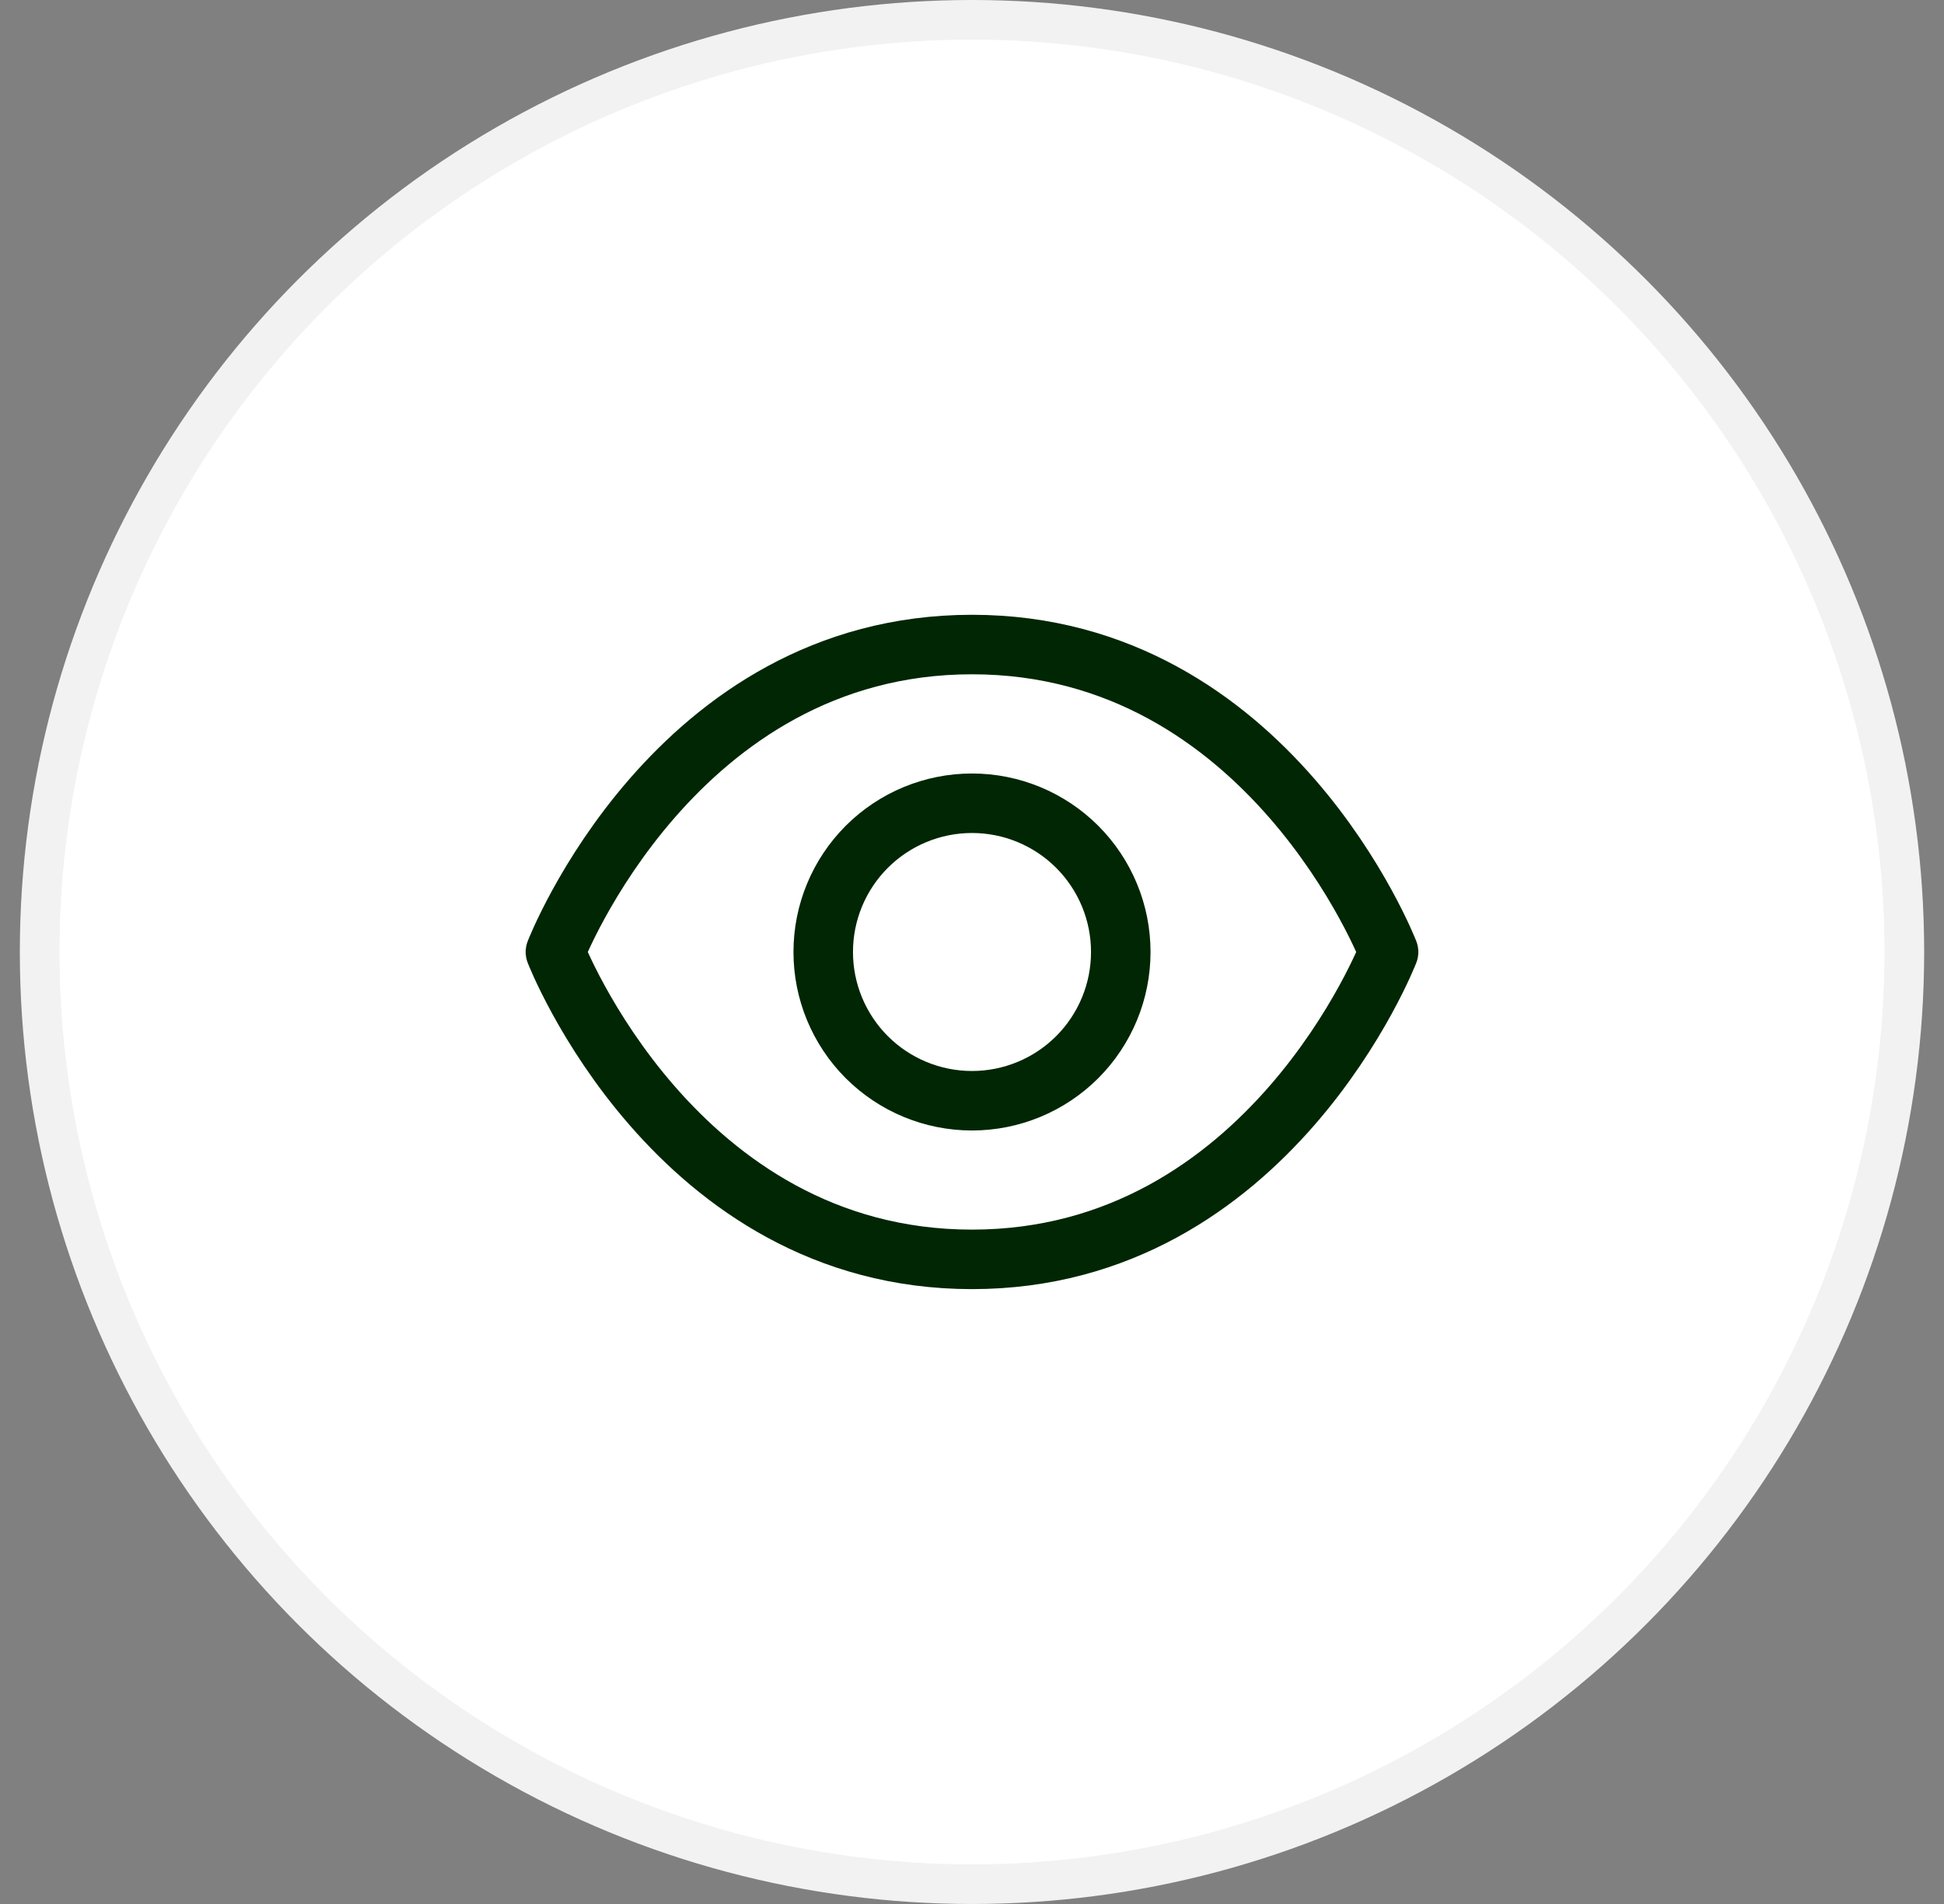 <svg width="49" height="48" viewBox="0 0 49 48" fill="none" xmlns="http://www.w3.org/2000/svg">
<rect x="0" y="0" width="49" height="48" fill="#808080" stroke="none"/>
<circle cx="24.5" cy="24" r="23.5" fill="white" stroke="#F2F2F2"/>
<path d="M24.5 16.249C17 16.249 14 24 14 24C14 24 17 31.749 24.5 31.749C32 31.749 35 24 35 24C35 24 32 16.249 24.5 16.249V16.249Z" stroke="#002603" stroke-width="1.5" stroke-linecap="round" stroke-linejoin="round"/>
<path d="M24.5 27.75C25.495 27.75 26.448 27.355 27.152 26.652C27.855 25.948 28.25 24.995 28.25 24C28.25 23.005 27.855 22.052 27.152 21.348C26.448 20.645 25.495 20.25 24.5 20.25C23.505 20.25 22.552 20.645 21.848 21.348C21.145 22.052 20.75 23.005 20.75 24C20.75 24.995 21.145 25.948 21.848 26.652C22.552 27.355 23.505 27.75 24.5 27.75V27.75Z" stroke="#002603" stroke-width="1.5" stroke-linecap="round" stroke-linejoin="round"/>
</svg>
